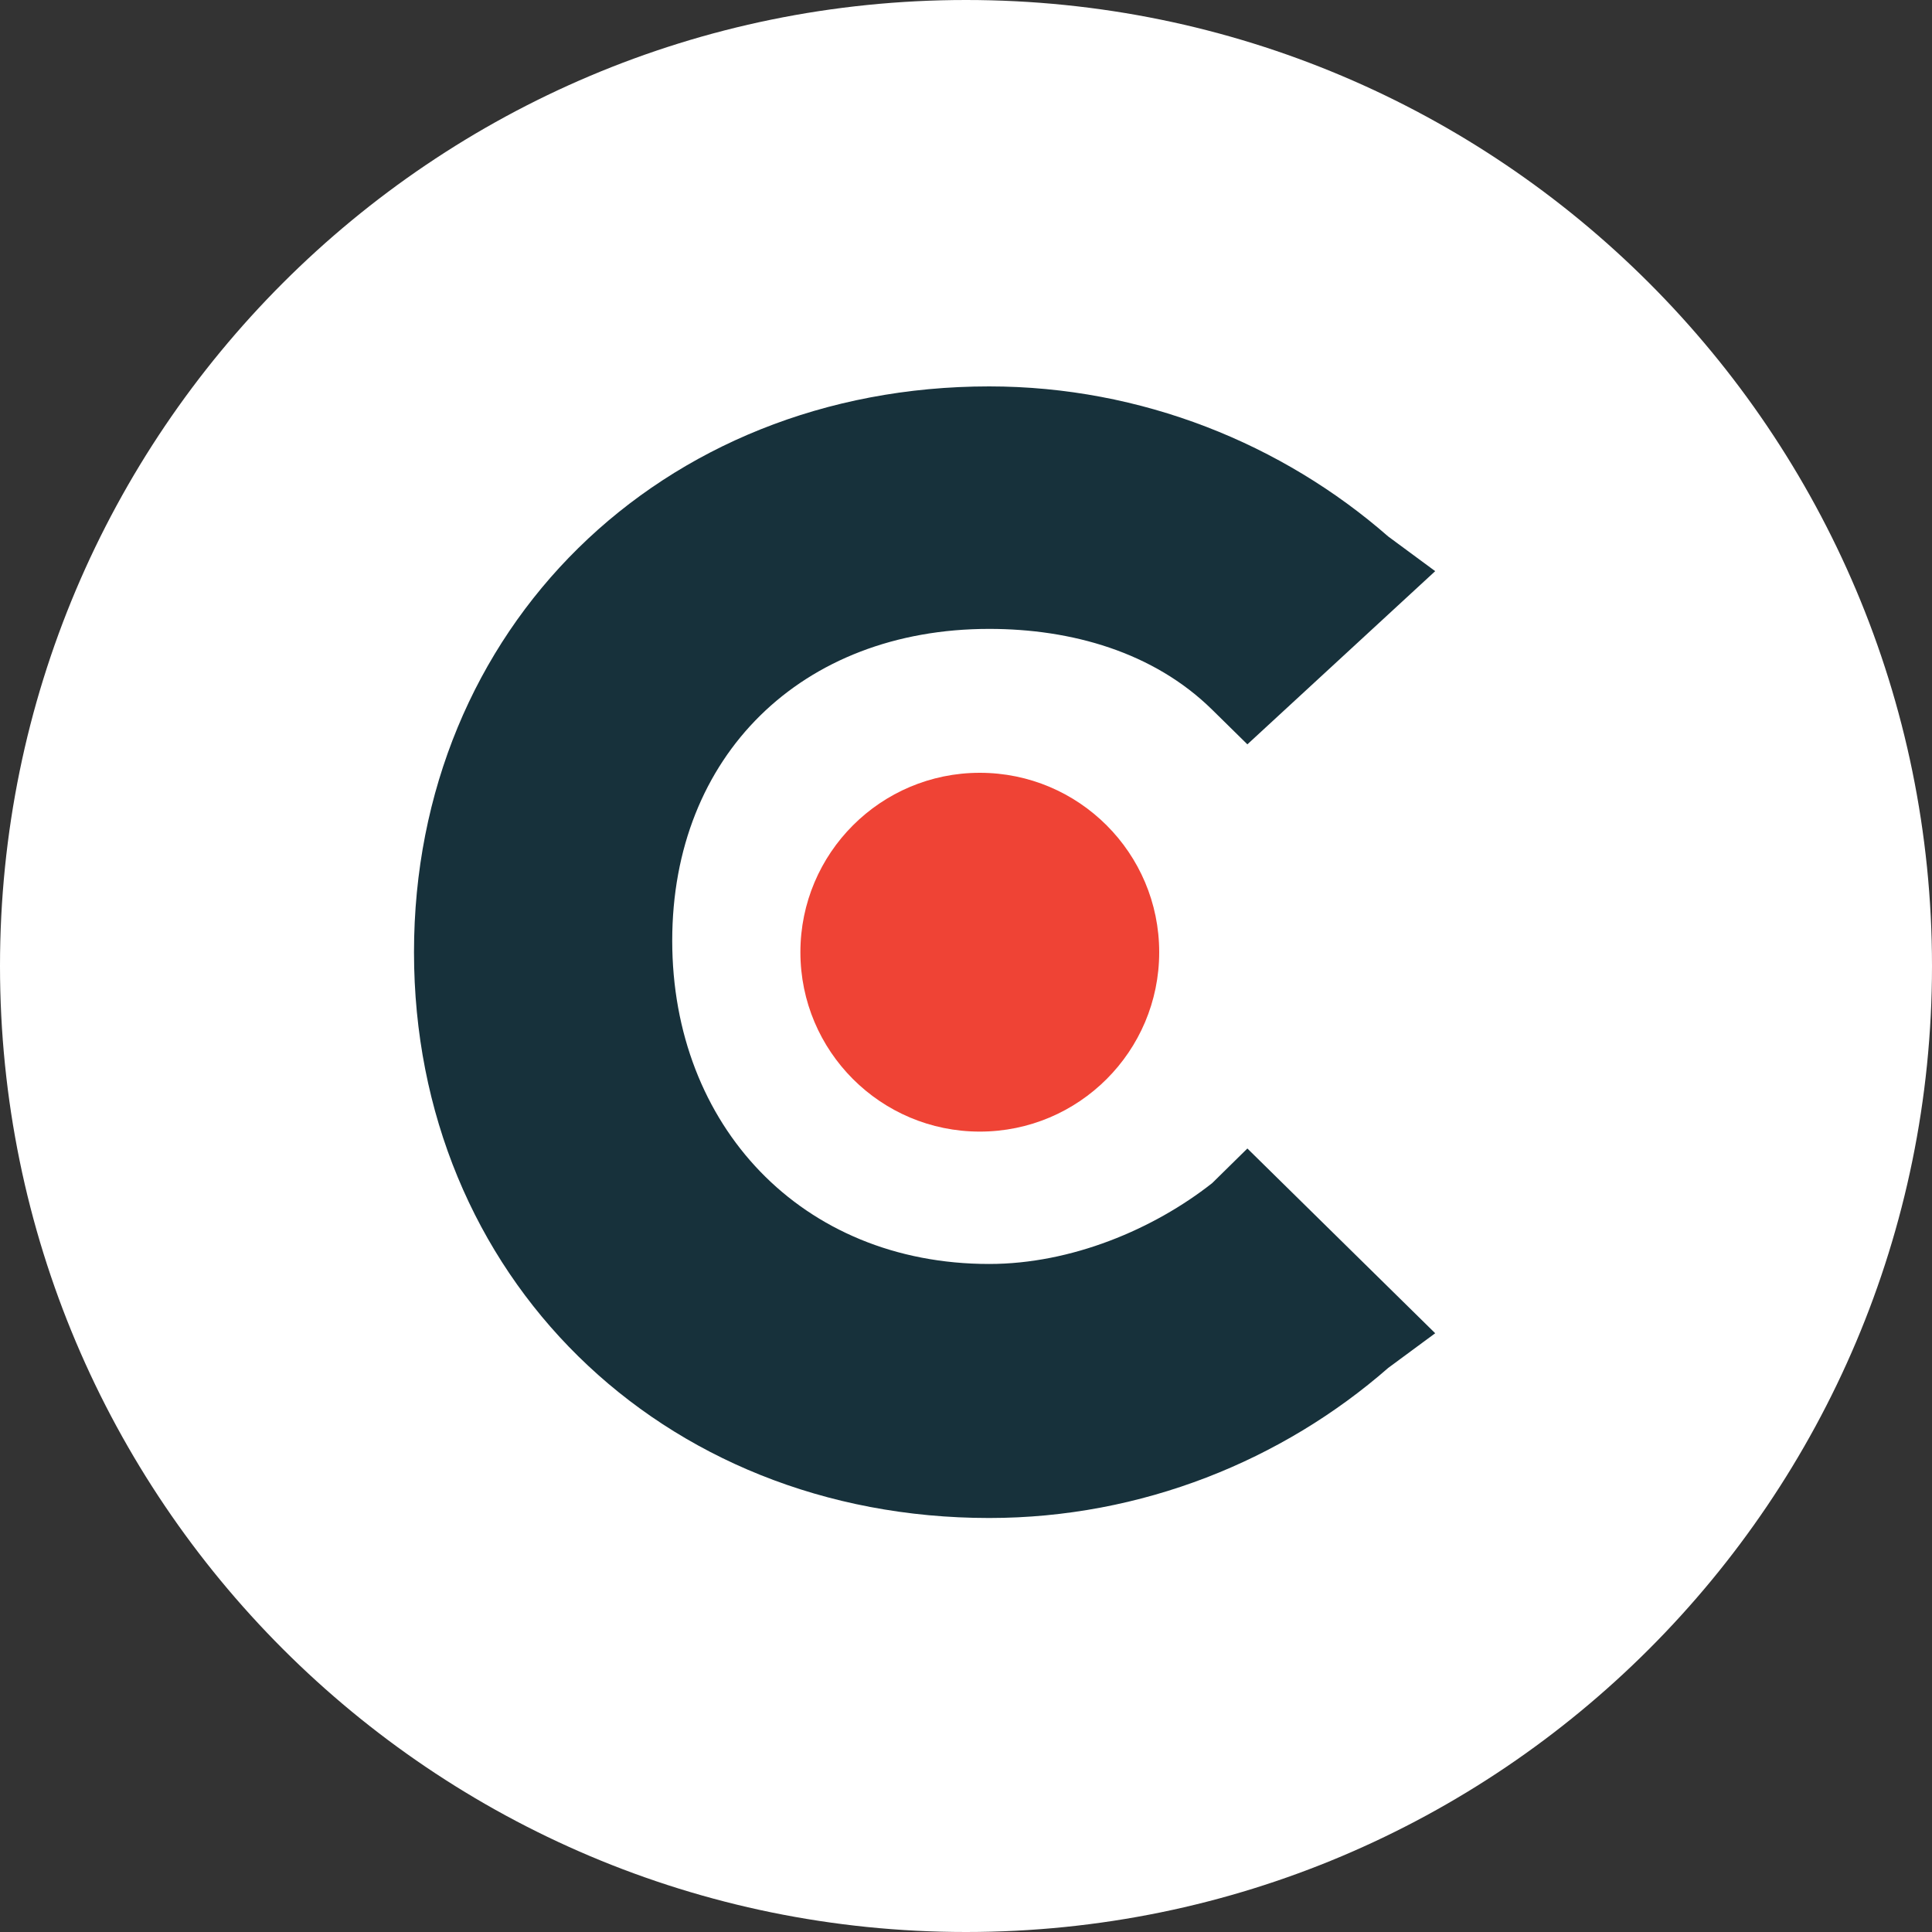 <svg width="70" height="70" viewBox="0 0 70 70" fill="none" xmlns="http://www.w3.org/2000/svg">
<rect x="0" y="0" width="70" height="70" fill="#333333" stroke="none"/>
<g id="logo" clip-path="url(#clip0_747_965)">
<path id="Vector" d="M35 70C54.33 70 70 54.33 70 35C70 15.67 54.33 0 35 0C15.67 0 0 15.67 0 35C0 54.33 15.67 70 35 70Z" fill="white"/>
<path id="Vector_2" d="M43.919 42.867C41.793 44.541 38.816 45.796 35.839 45.796C29.035 45.796 24.356 40.776 24.356 34.082C24.356 27.388 29.035 22.786 35.839 22.786C38.816 22.786 41.793 23.622 43.919 25.714L45.195 26.969L52 20.694L50.299 19.439C46.471 16.092 41.368 14 35.839 14C23.931 14 15 22.786 15 34.5C15 46.214 23.931 55 35.839 55C41.368 55 46.471 52.908 50.299 49.561L52 48.306L45.195 41.612L43.919 42.867Z" fill="#17313B"/>
<path id="Vector_3" d="M35.5 41C39.09 41 42 38.09 42 34.5C42 30.91 39.09 28 35.5 28C31.91 28 29 30.91 29 34.5C29 38.09 31.91 41 35.5 41Z" fill="#EF4335"/>
</g>
<defs>
<clipPath id="clip0_747_965">
<rect width="70" height="70" fill="white"/>
</clipPath>
</defs>
</svg>
